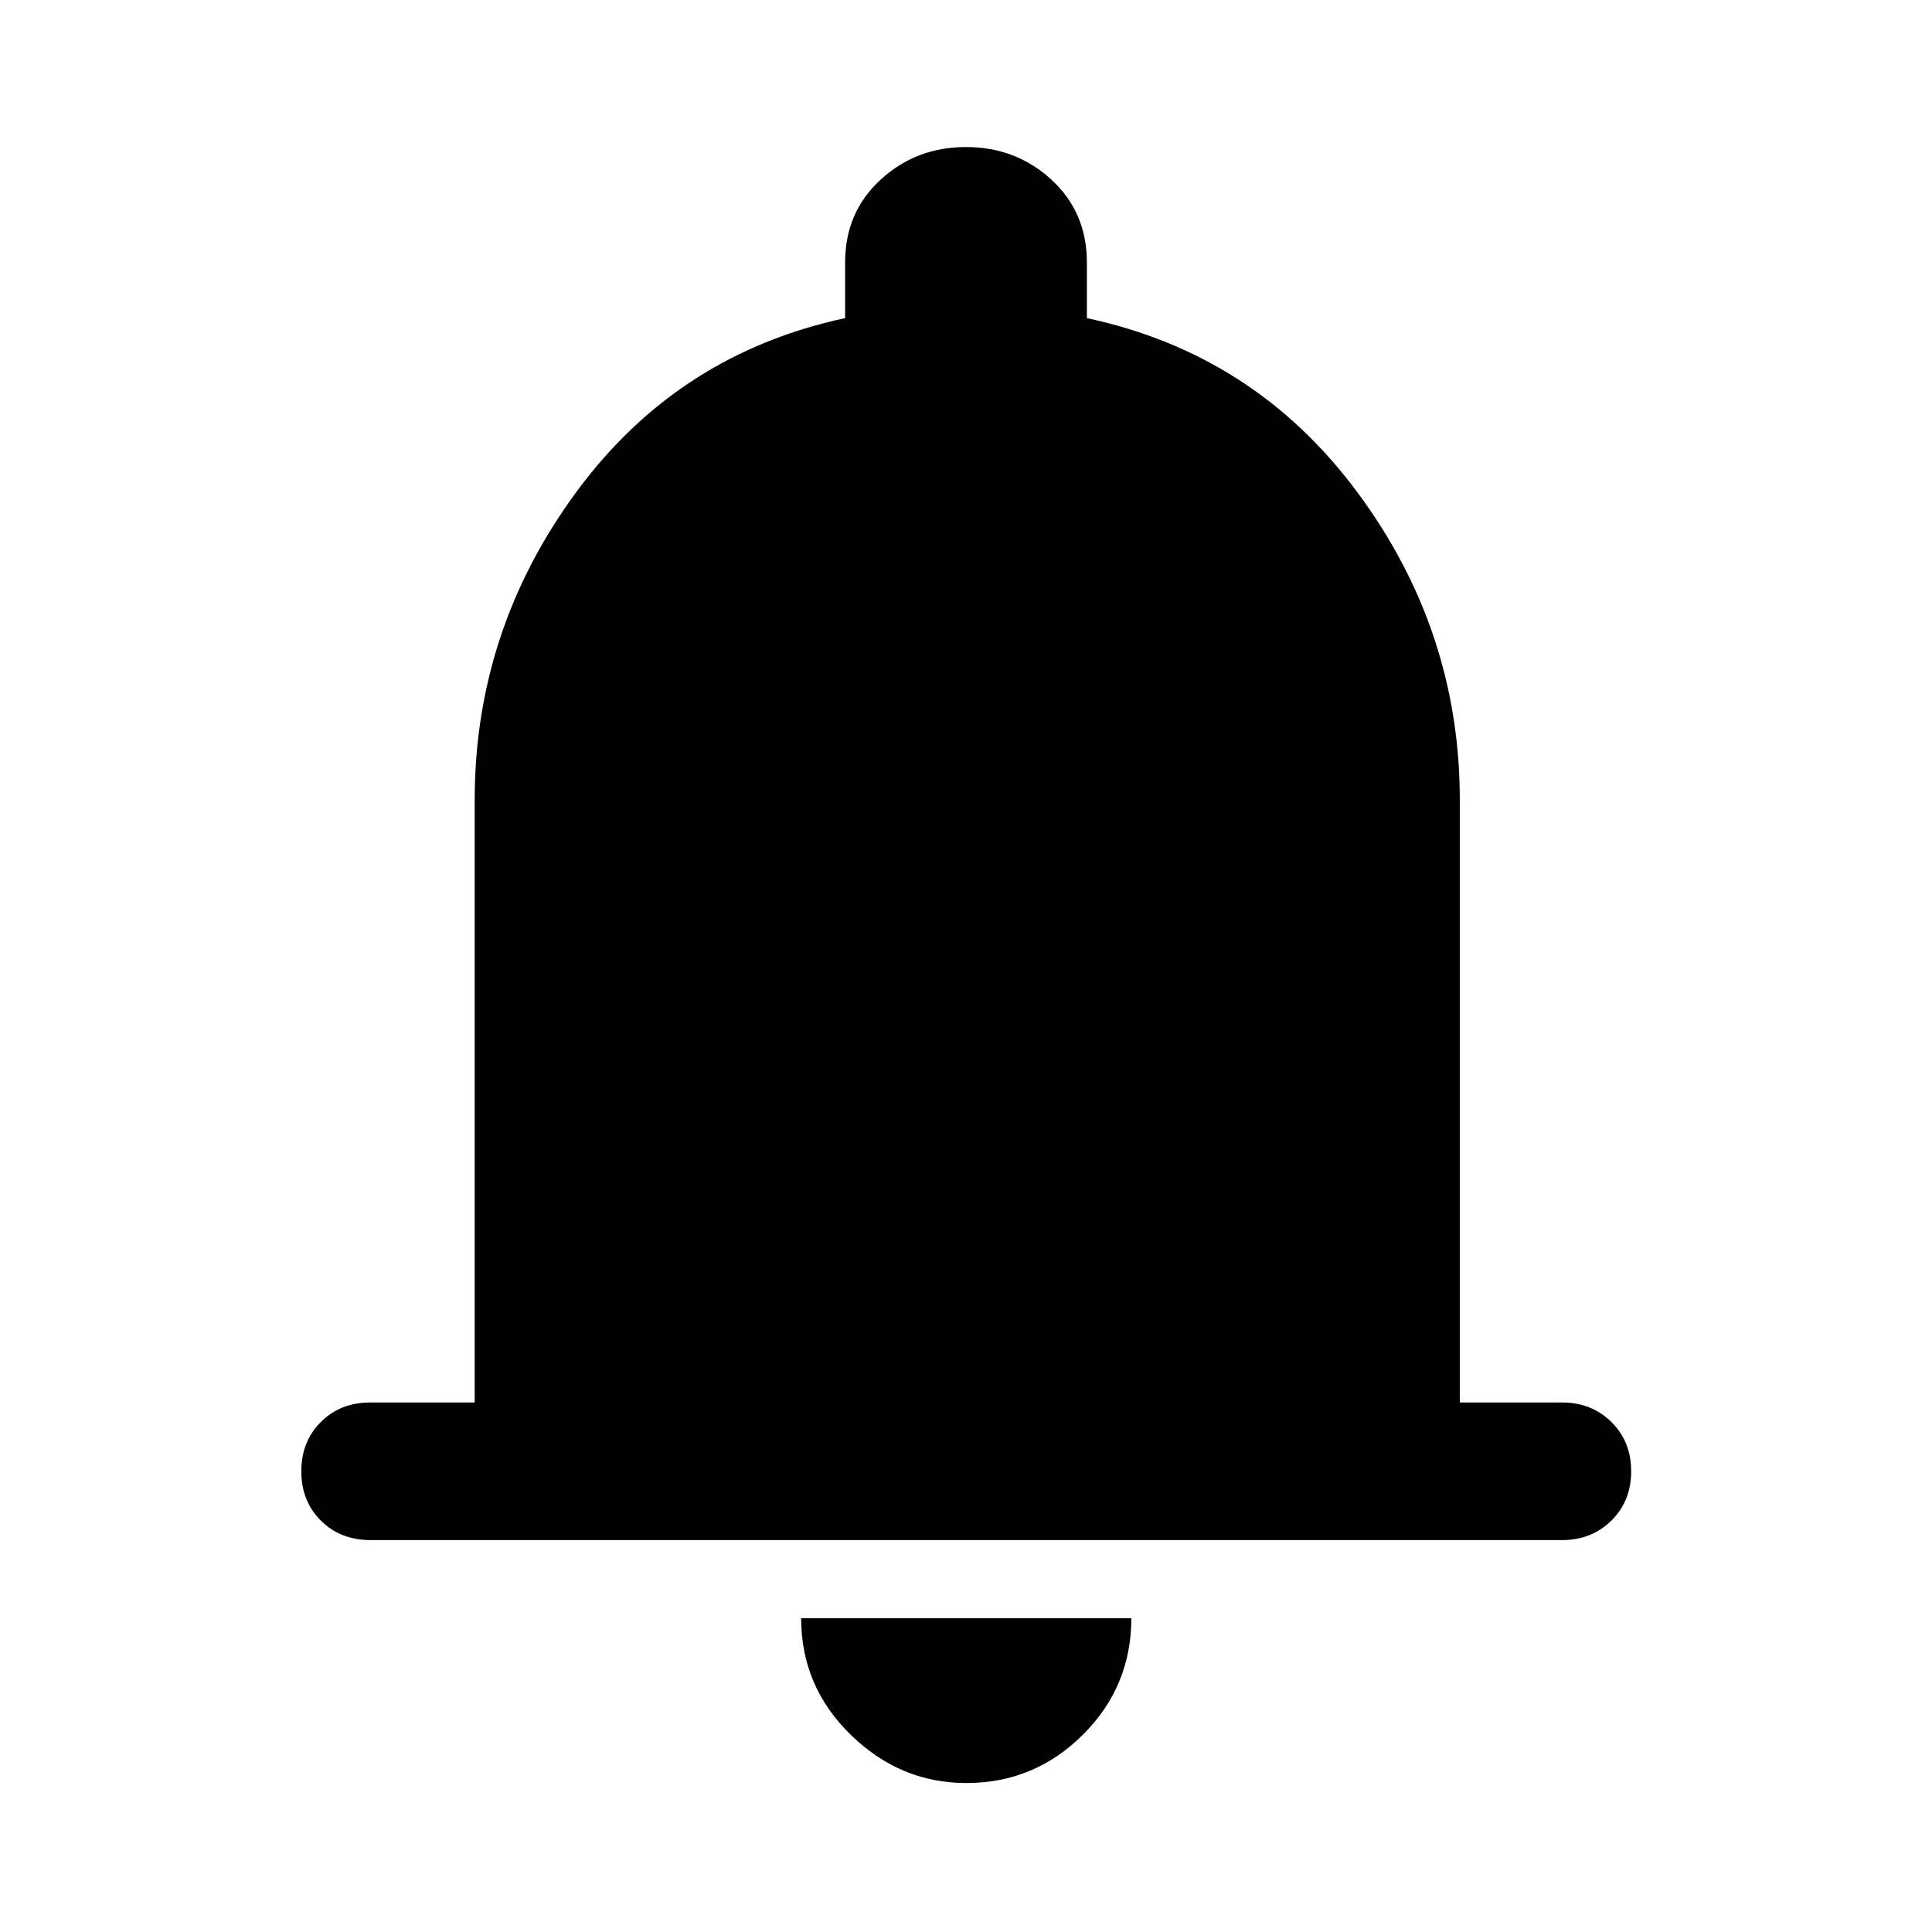 <svg xmlns="http://www.w3.org/2000/svg" width="48" height="48" viewBox="0 96 960 960"><path d="M184.127 861.261q-15.018 0-24.714-9.696-9.696-9.695-9.696-24.489 0-14.793 9.696-24.489 9.696-9.696 24.609-9.696h51.847V493.587q0-84.412 50.457-153.054 50.456-68.642 133.609-86.459V226.37q0-24.894 17.636-41.099 17.635-16.206 42.429-16.206t42.429 16.206q17.636 16.205 17.636 41.099v27.704q83.392 17.817 134.348 86.459 50.957 68.642 50.957 153.054v299.304h50.848q14.644 0 24.474 9.696t9.83 24.489q0 14.794-9.83 24.489-9.83 9.696-24.474 9.696H184.127ZM480.12 981.978q-32.837 0-57.435-24.006-24.598-24.007-24.598-57.907h164.065q0 33.957-24.098 57.935-24.097 23.978-57.934 23.978Z"/></svg>
